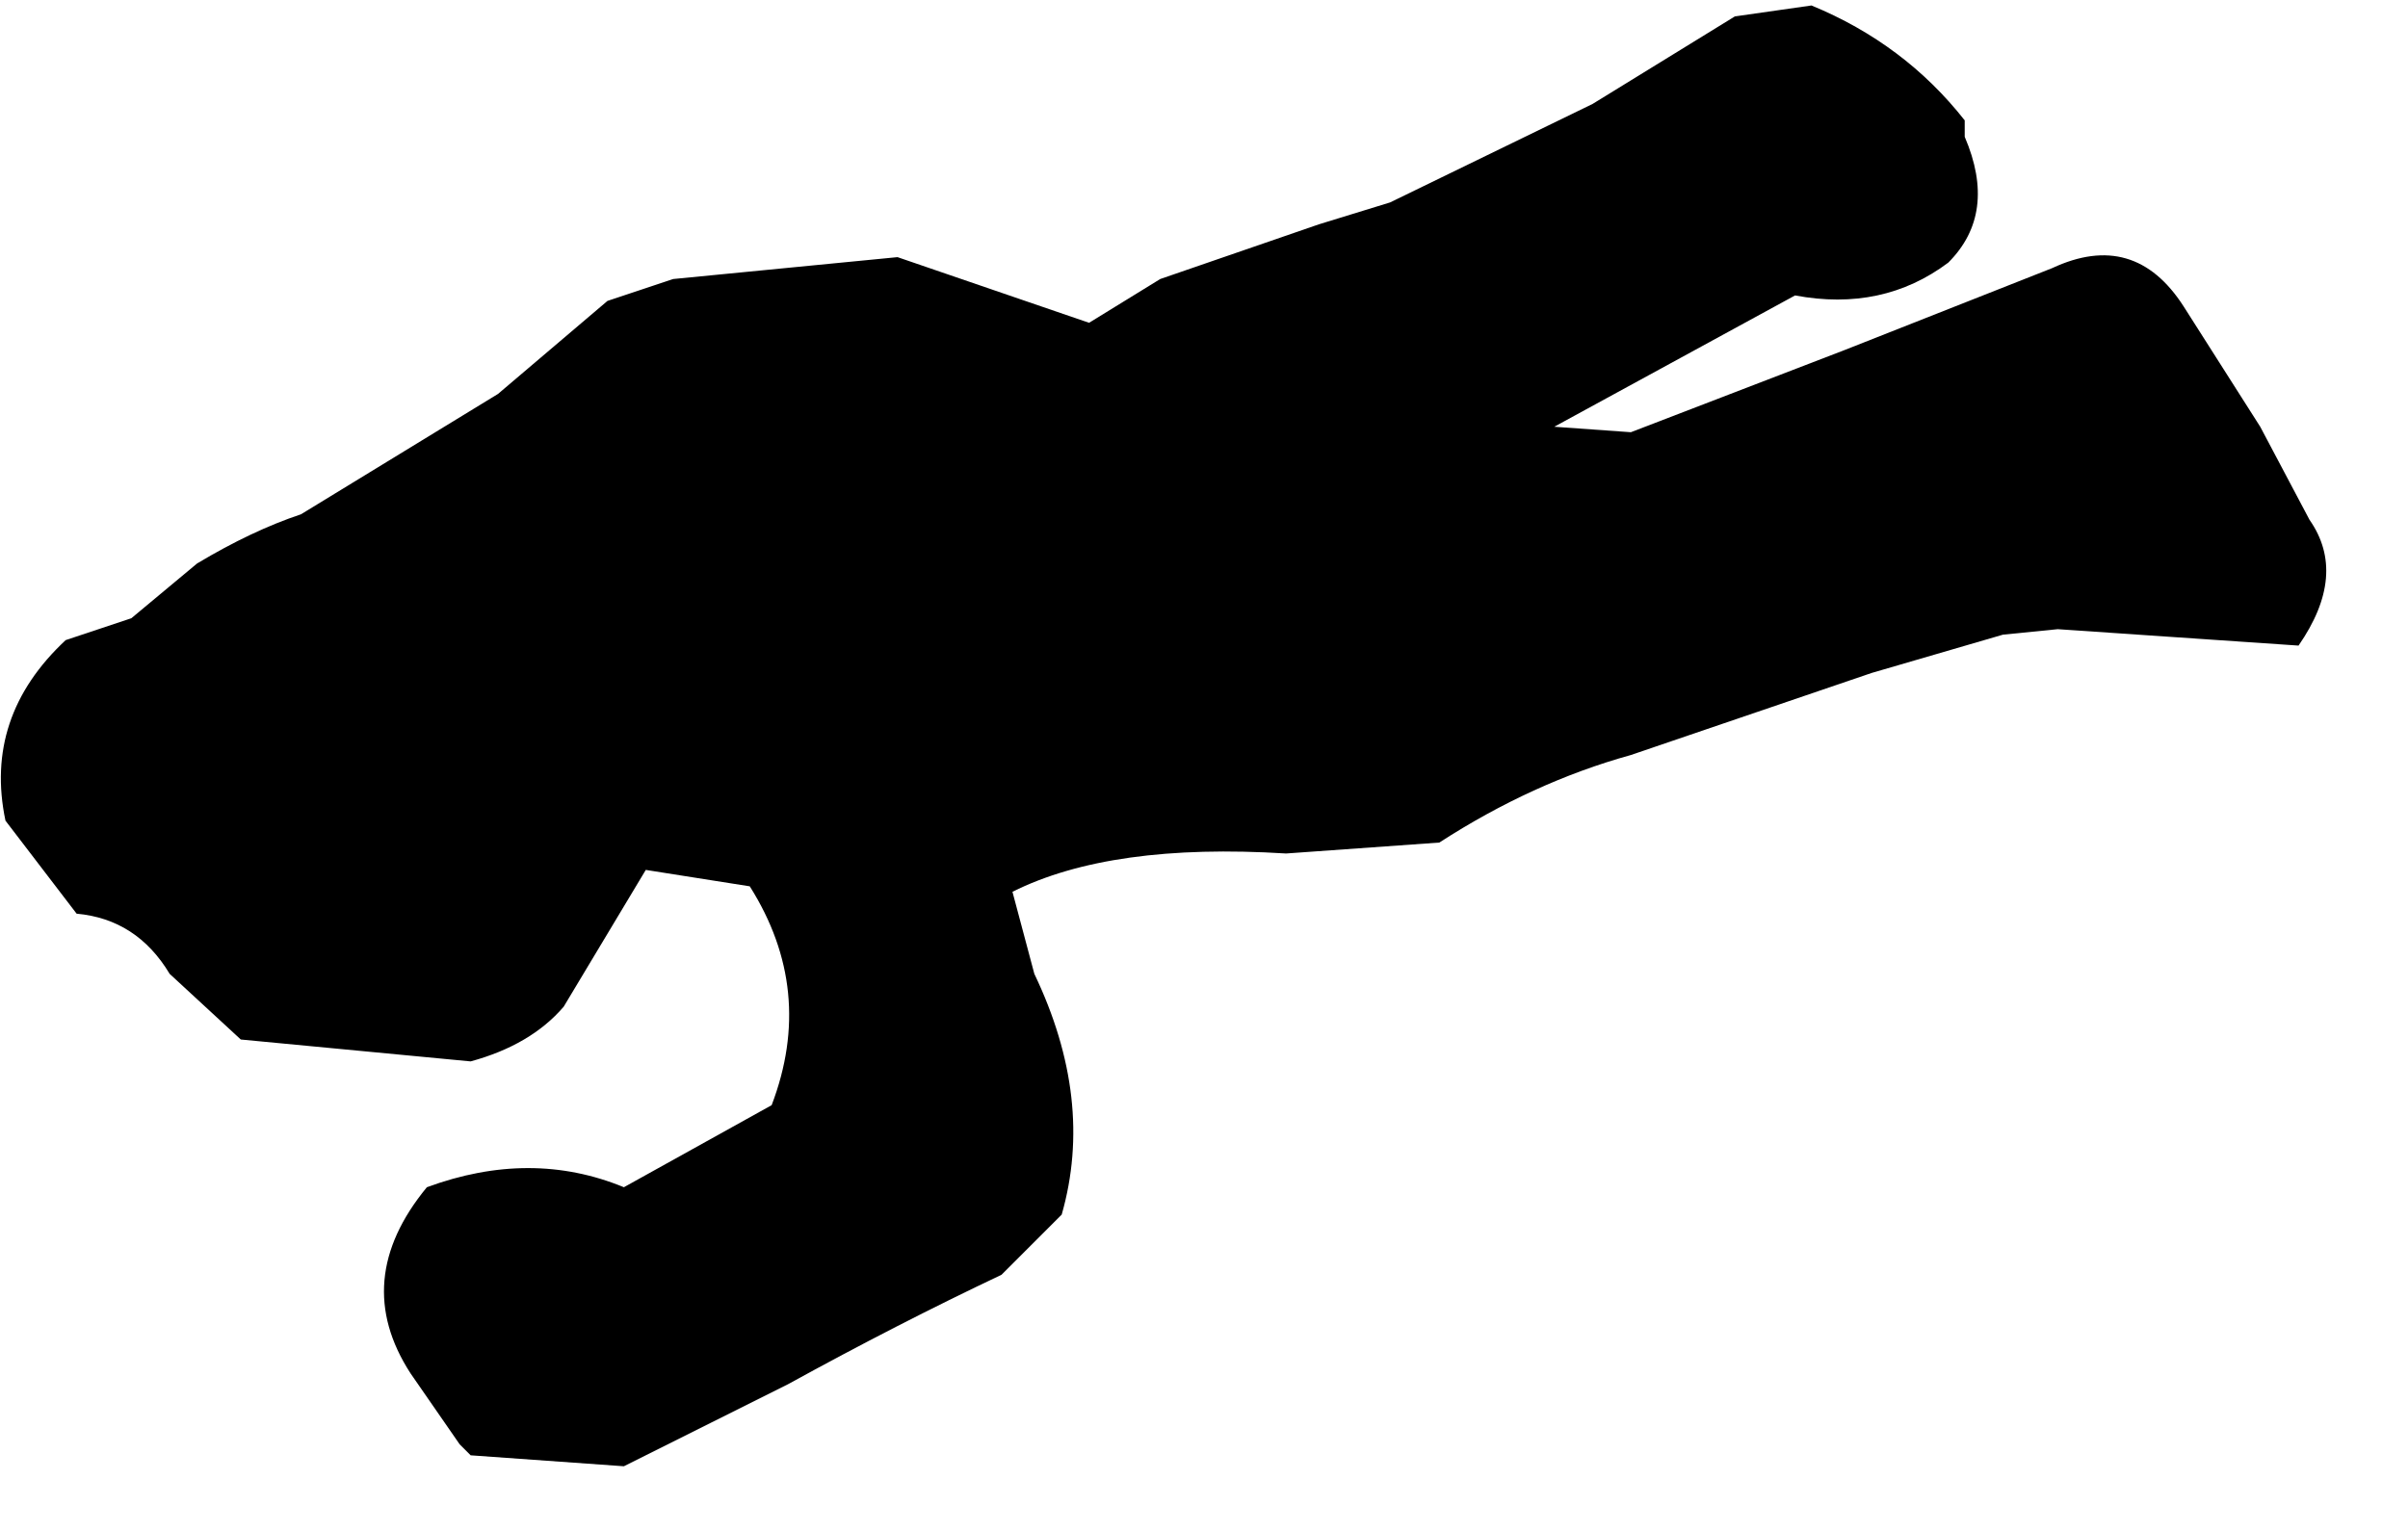 <?xml version="1.0" encoding="utf-8"?>
<svg version="1.1" id="Layer_1"
xmlns="http://www.w3.org/2000/svg"
xmlns:xlink="http://www.w3.org/1999/xlink"
width="22px" height="14px"
xml:space="preserve">
<g id="892" transform="matrix(1, 0, 0, 1, -1.05, -7.25)">
<path style="fill:#000000;fill-opacity:1" d="M22.15,12Q22.5 12.5 22.05 13.15L19.85 13L19.35 13.05L18.15 13.4L15.95 14.15Q15.05 14.4 14.2 14.95L12.8 15.05Q11.2 14.95 10.3 15.4L10.5 16.15Q11.05 17.3 10.75 18.35L10.65 18.45L10.2 18.9Q9.25 19.35 8.25 19.9L7.55 20.25L6.75 20.65L5.35 20.55L5.25 20.45L4.8 19.8Q4.25 18.95 4.95 18.1Q5.9 17.75 6.75 18.1L8.1 17.35Q8.5 16.3 7.9 15.35L6.95 15.2L6.8 15.45L6.2 16.45Q5.9 16.8 5.35 16.95L3.25 16.75L2.6 16.15Q2.3 15.65 1.75 15.6L1.1 14.75Q0.9 13.8 1.65 13.1L2.25 12.9L2.85 12.4Q3.35 12.1 3.8 11.95L5.6 10.85L6.6 10L7.2 9.8L9.25 9.6L11 10.2L11.65 9.8L13.1 9.3L13.75 9.1L15.6 8.2L16.9 7.4L17.6 7.3Q18.45 7.65 19 8.35L19 8.5Q19.3 9.2 18.85 9.65Q18.25 10.1 17.45 9.95L15.25 11.15L15.95 11.2L17.9 10.45L19.8 9.7Q20.55 9.35 21 10.05L21.7 11.15L22.15 12" />
</g>
</svg>
